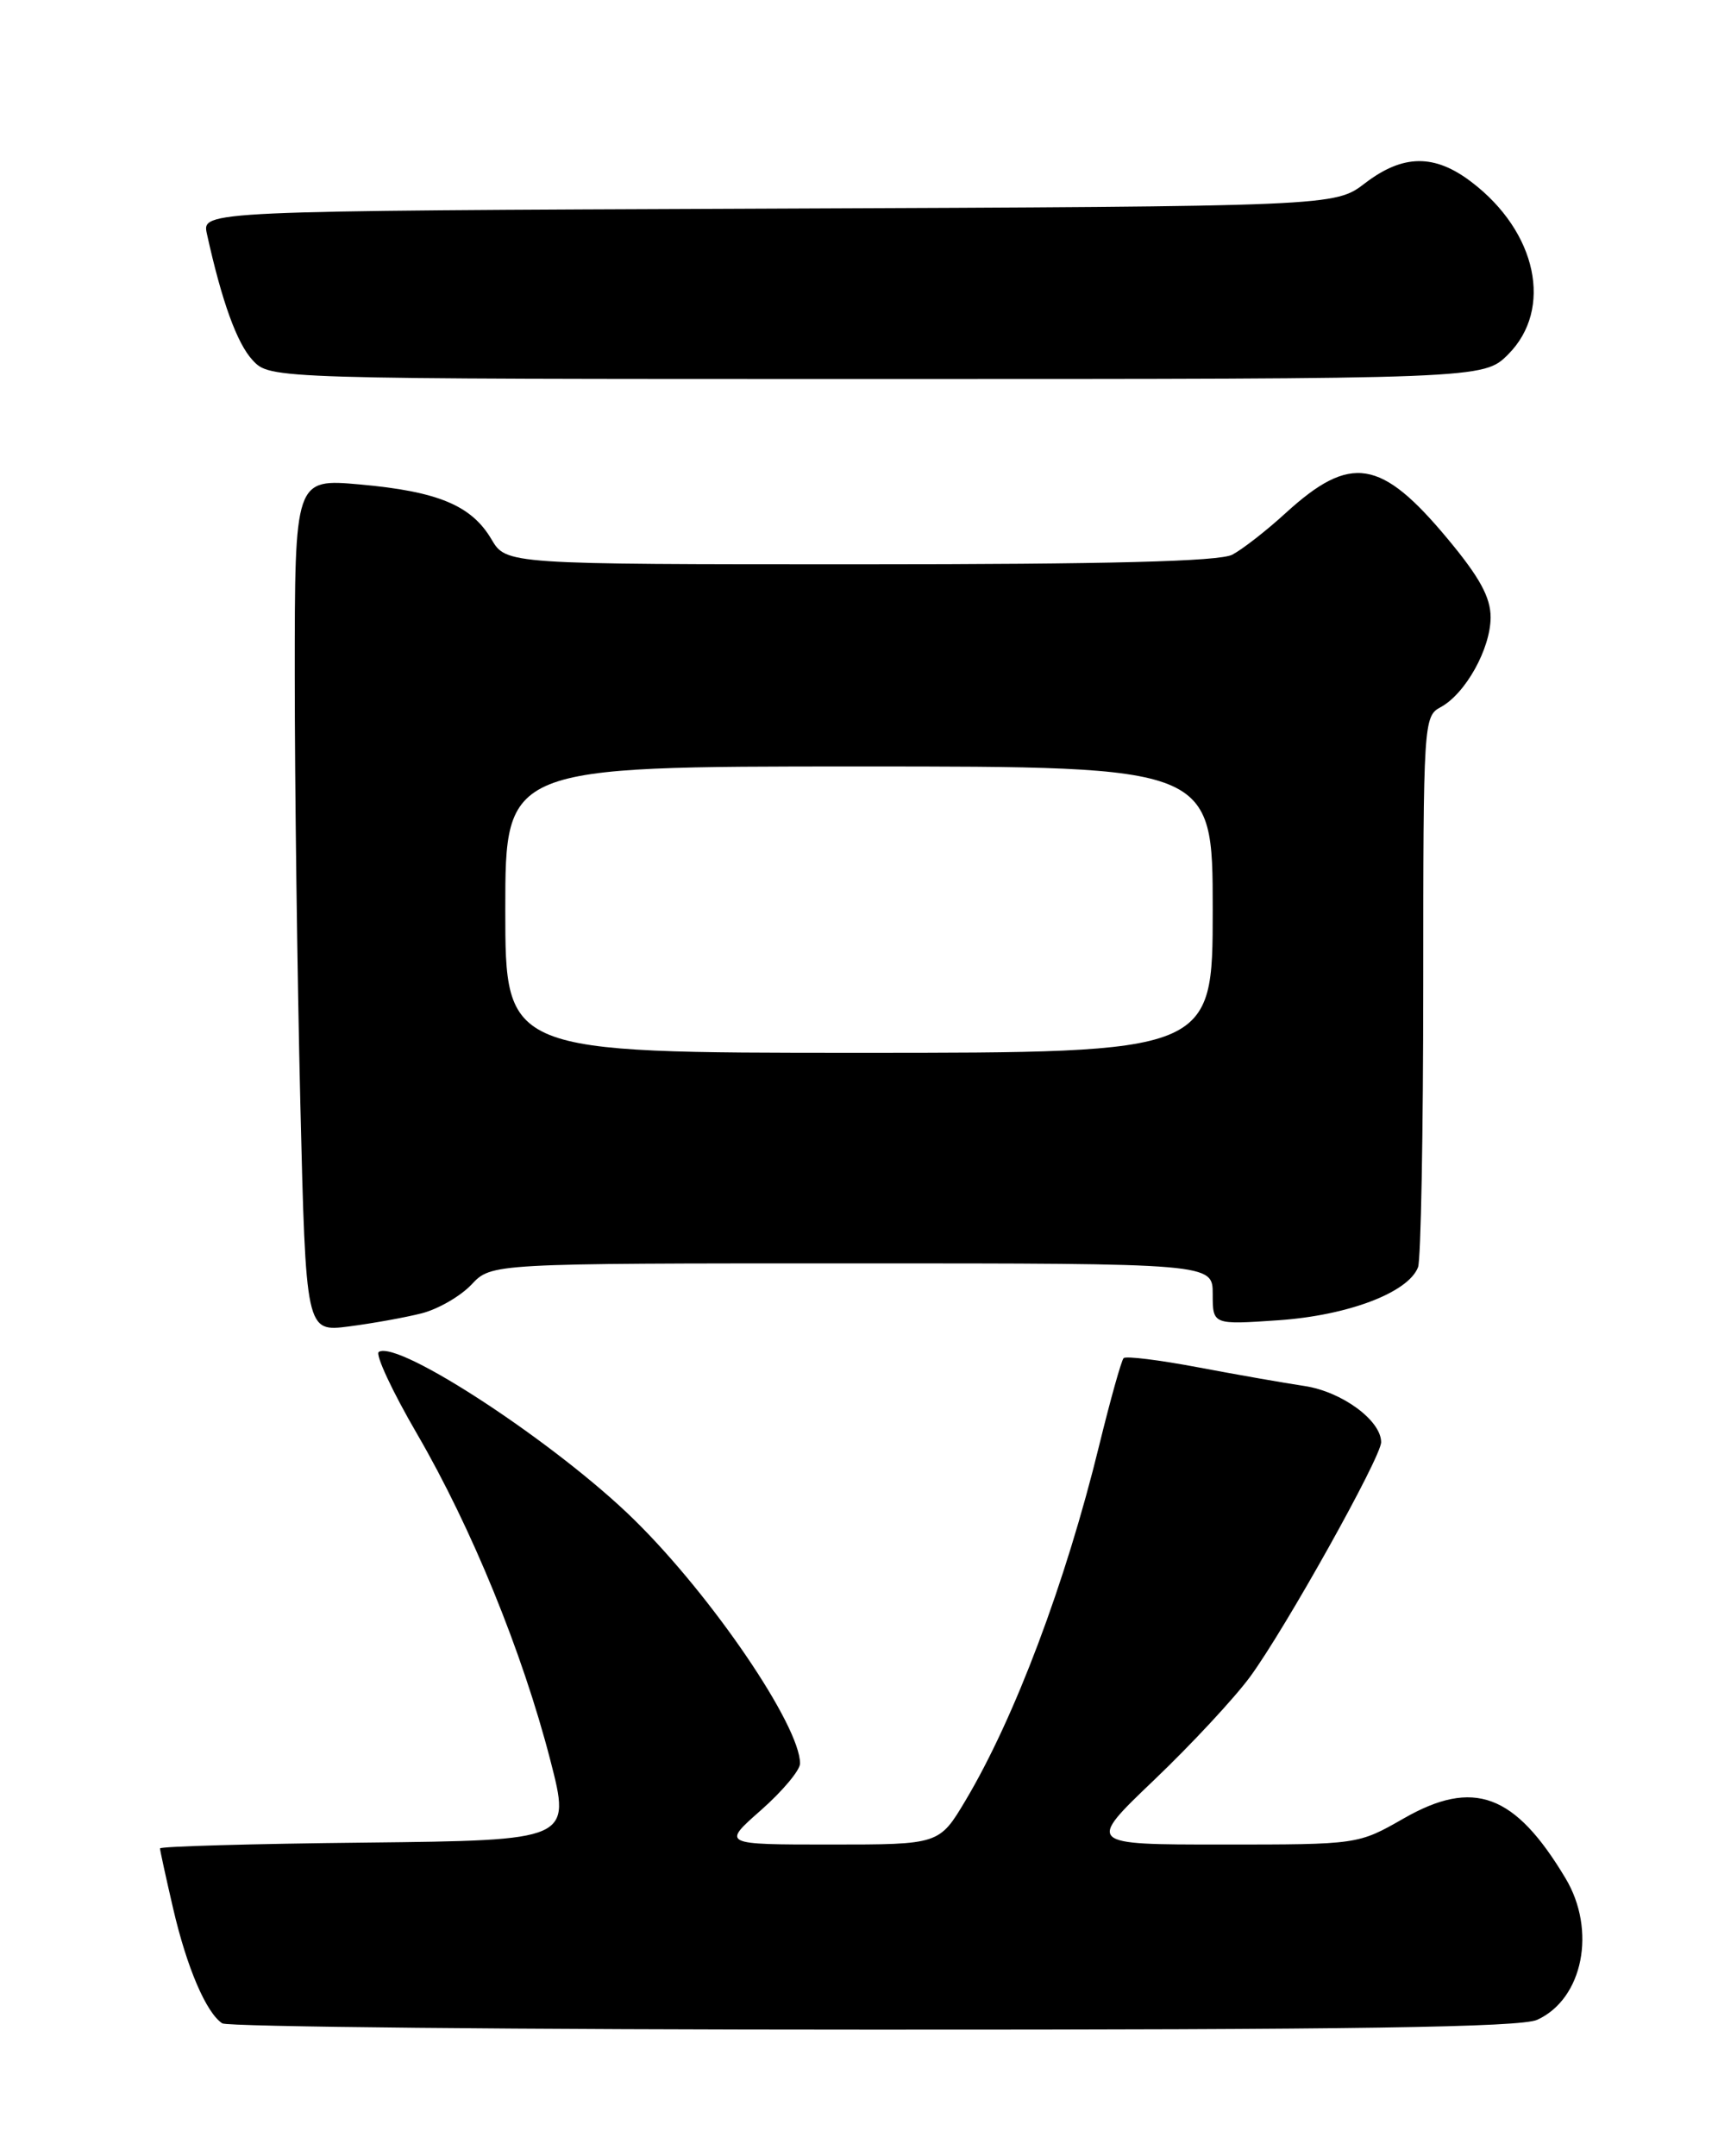 <?xml version="1.0" encoding="UTF-8" standalone="no"?>
<!DOCTYPE svg PUBLIC "-//W3C//DTD SVG 1.1//EN" "http://www.w3.org/Graphics/SVG/1.1/DTD/svg11.dtd" >
<svg xmlns="http://www.w3.org/2000/svg" xmlns:xlink="http://www.w3.org/1999/xlink" version="1.1" viewBox="0 0 204 256">
 <g >
 <path fill="currentColor"
d=" M 182.53 239.81 C 187.97 237.33 189.60 229.18 185.89 223.00 C 179.88 212.96 174.97 211.15 166.68 215.90 C 161.26 219.00 161.26 219.00 145.14 219.00 C 129.02 219.00 129.02 219.00 137.05 211.33 C 141.47 207.11 146.59 201.60 148.44 199.08 C 152.62 193.38 164.00 173.01 164.00 171.23 C 164.00 168.65 159.34 165.23 154.91 164.56 C 152.48 164.20 146.77 163.19 142.20 162.33 C 137.64 161.47 133.69 160.98 133.42 161.25 C 133.16 161.51 131.85 166.18 130.52 171.61 C 126.53 187.93 120.50 203.94 114.66 213.75 C 111.53 219.00 111.53 219.00 98.63 219.00 C 85.72 219.00 85.72 219.00 90.36 214.92 C 92.91 212.67 95.00 210.18 95.00 209.38 C 95.00 204.89 84.58 189.56 75.35 180.48 C 66.19 171.46 47.33 159.06 44.98 160.51 C 44.53 160.79 46.57 165.18 49.53 170.26 C 56.01 181.41 62.03 196.14 65.35 209.00 C 67.80 218.50 67.80 218.50 43.40 218.77 C 29.98 218.91 19.00 219.22 19.00 219.46 C 19.00 219.69 19.70 222.90 20.56 226.60 C 22.18 233.60 24.48 238.97 26.39 240.23 C 27.00 240.64 61.79 240.98 103.70 240.98 C 160.68 241.00 180.57 240.70 182.53 239.81 Z  M 50.07 155.93 C 52.03 155.43 54.69 153.89 55.99 152.51 C 58.35 150.00 58.35 150.00 101.17 150.00 C 144.00 150.00 144.00 150.00 144.00 153.64 C 144.00 157.29 144.00 157.29 151.83 156.75 C 160.07 156.18 167.22 153.47 168.38 150.46 C 168.72 149.57 169.00 134.49 169.00 116.95 C 169.00 85.82 169.05 85.04 171.05 83.97 C 174.00 82.39 176.99 77.03 177.00 73.30 C 177.00 70.92 175.70 68.54 171.91 63.99 C 163.98 54.46 160.38 53.88 152.69 60.89 C 150.39 63.00 147.52 65.23 146.32 65.86 C 144.78 66.66 131.67 67.00 102.12 67.00 C 60.11 67.00 60.11 67.00 58.35 64.02 C 55.98 60.01 52.01 58.35 42.75 57.52 C 35.00 56.83 35.00 56.83 35.00 80.25 C 35.00 93.13 35.30 115.93 35.66 130.91 C 36.32 158.14 36.32 158.14 41.41 157.49 C 44.21 157.13 48.10 156.43 50.07 155.93 Z  M 179.08 42.08 C 184.45 36.70 182.51 27.54 174.74 21.62 C 170.35 18.26 166.60 18.30 162.09 21.75 C 158.50 24.50 158.50 24.50 91.24 24.77 C 23.97 25.04 23.97 25.04 24.57 27.77 C 26.34 35.80 28.14 40.77 30.00 42.77 C 32.08 45.00 32.08 45.00 104.12 45.00 C 176.15 45.00 176.15 45.00 179.08 42.08 Z  M 60.00 108.00 C 60.00 91.00 60.00 91.00 102.00 91.00 C 144.00 91.00 144.00 91.00 144.00 108.00 C 144.00 125.00 144.00 125.00 102.00 125.00 C 60.00 125.00 60.00 125.00 60.00 108.00 Z "/>
</g>
</svg>